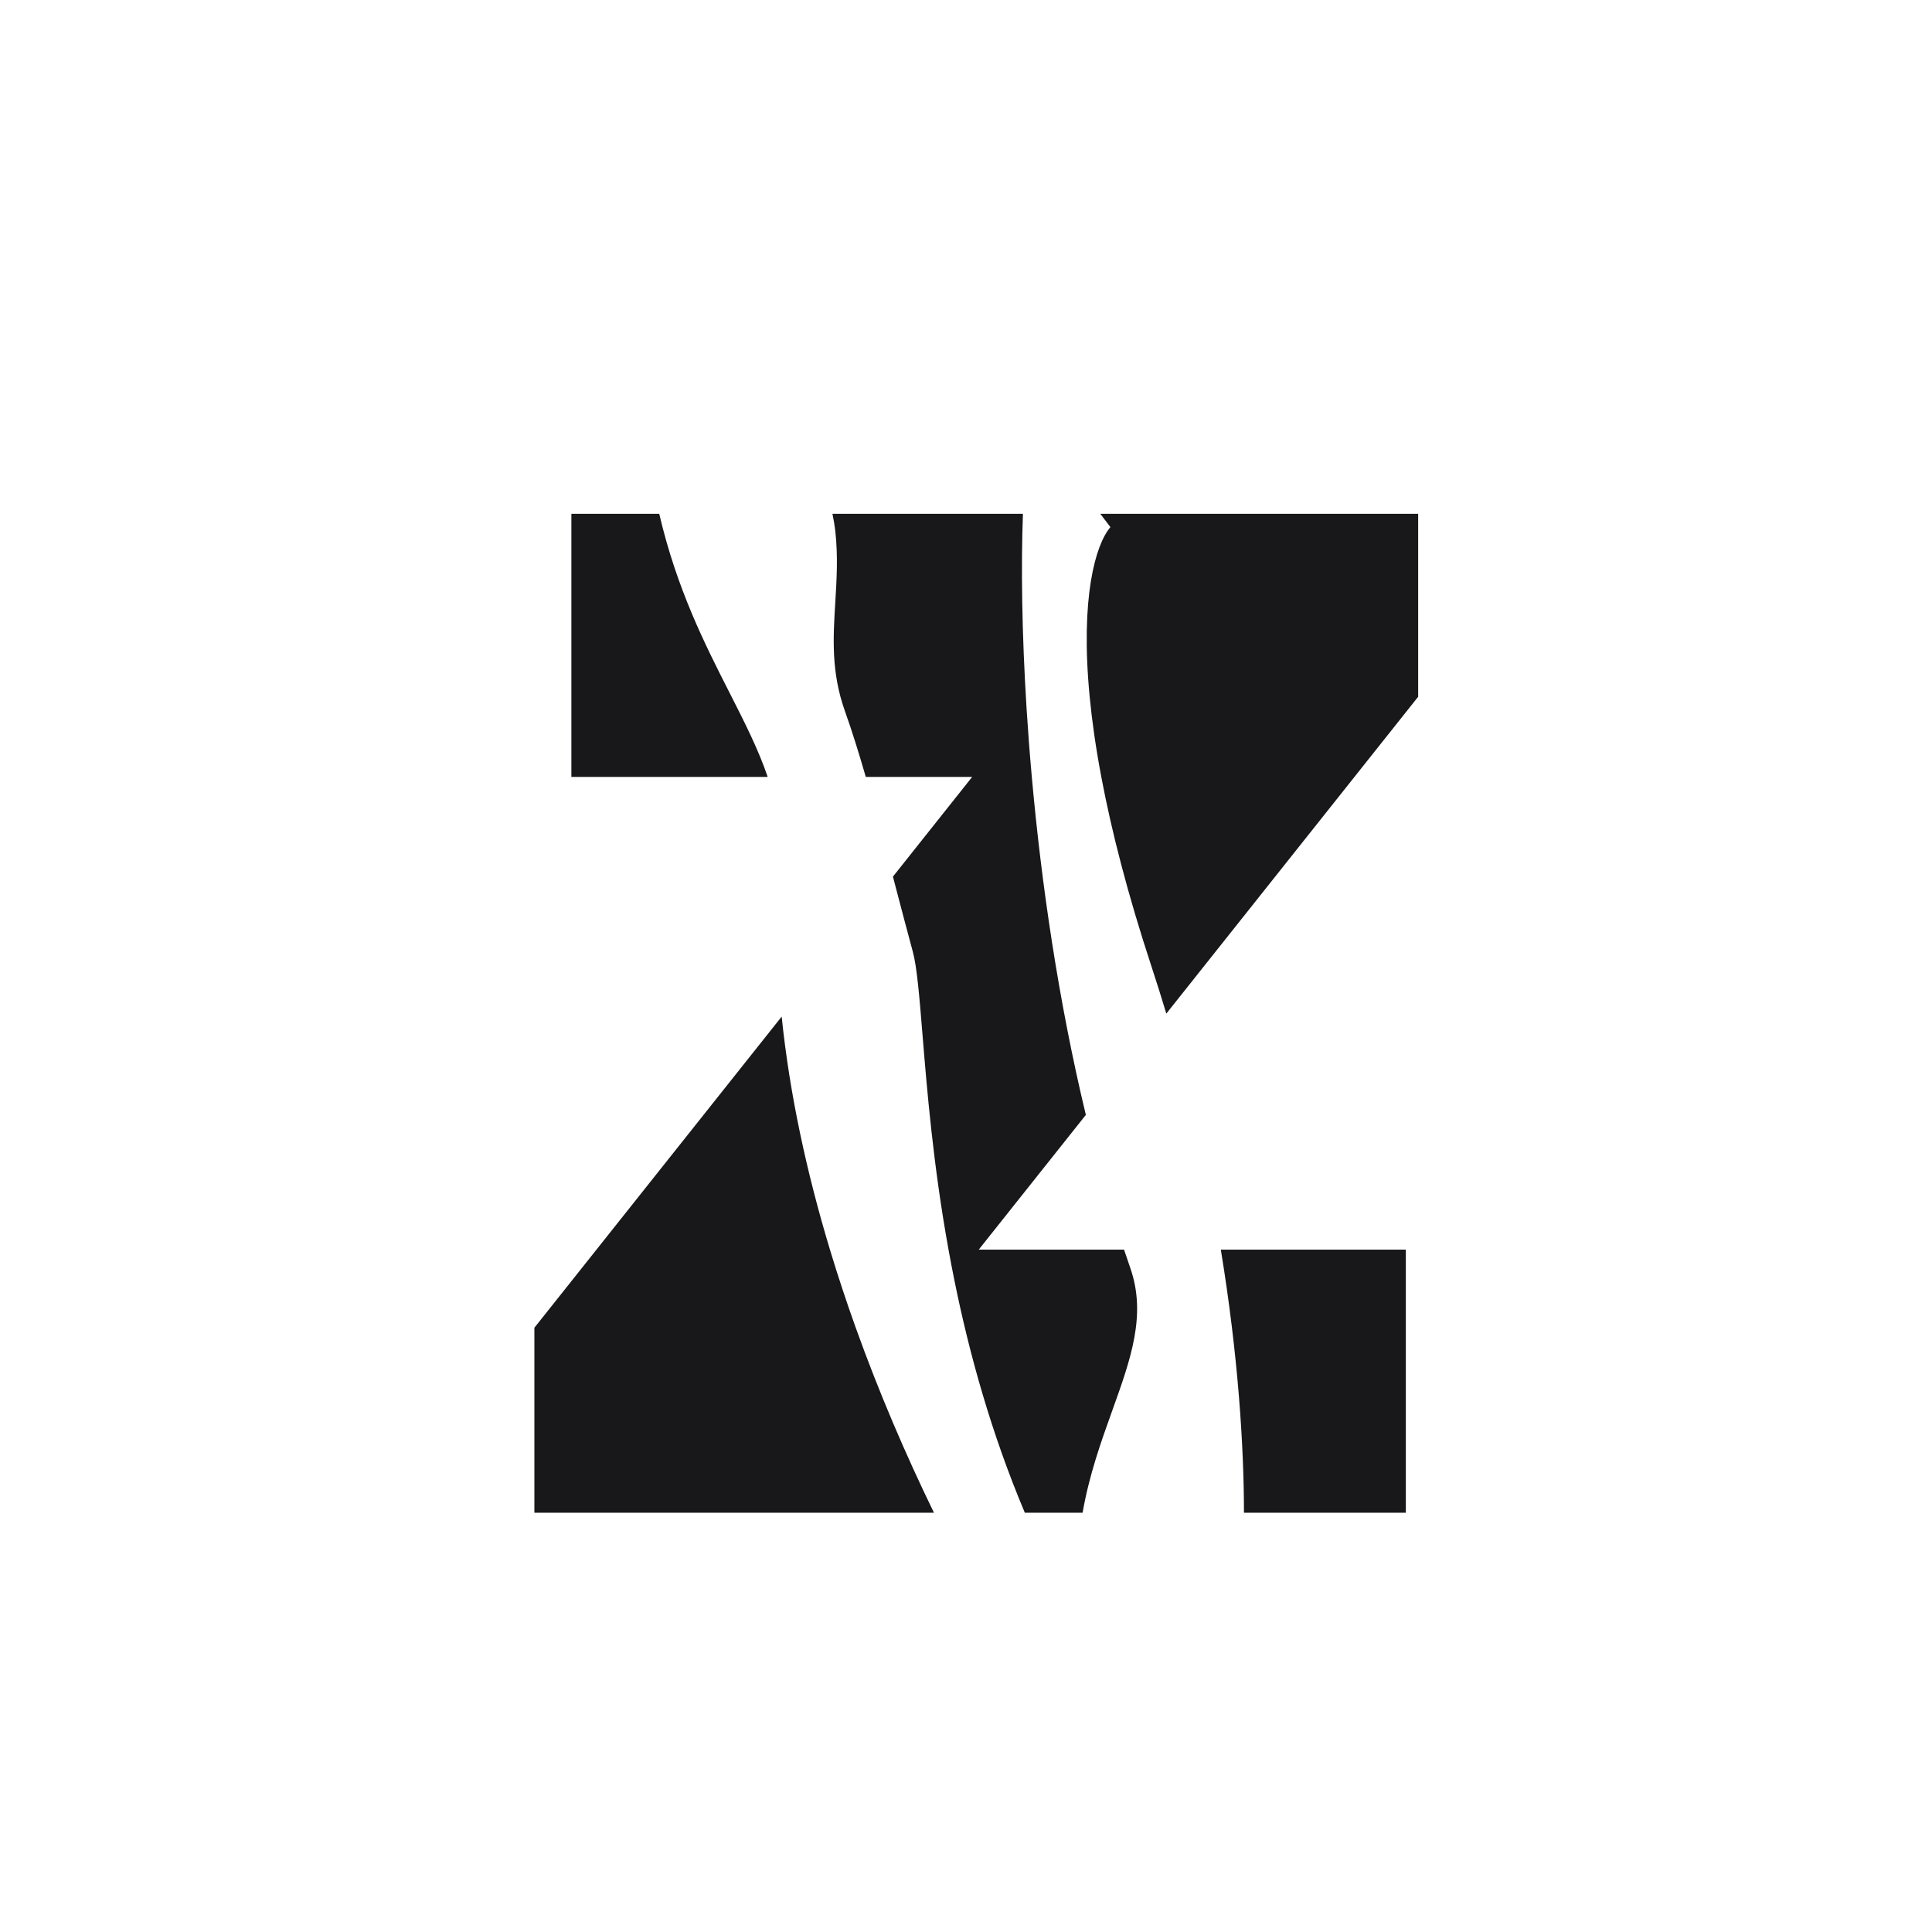 <svg width="94" height="94" viewBox="0 0 94 94" fill="none" xmlns="http://www.w3.org/2000/svg">
<rect width="94" height="94" rx="15" fill="white"/>
<g filter="url(#filter0_d_2_237)">
<path fill-rule="evenodd" clip-rule="evenodd" d="M32.075 23L27.8 23V35.8H37.351C36.899 34.463 36.23 33.148 35.499 31.71C34.299 29.352 32.931 26.662 32.075 23ZM38.032 47.462L26 62.6V71.6H45.441C44.061 68.766 42.76 65.735 41.636 62.6C41.187 61.348 40.767 60.08 40.38 58.8C39.253 55.065 38.418 51.237 38.032 47.462ZM46.149 58.8C45.4 54.661 45.102 51.008 44.883 48.33V48.33C44.729 46.447 44.614 45.045 44.41 44.295C44.152 43.345 43.883 42.321 43.607 41.27L43.607 41.27C43.553 41.064 43.499 40.858 43.445 40.651L47.3 35.8H42.124C41.787 34.635 41.448 33.547 41.114 32.612C40.433 30.707 40.535 29.035 40.64 27.309V27.309C40.708 26.199 40.777 25.067 40.641 23.837C40.612 23.58 40.565 23.299 40.502 23L49.77 23C49.676 25.535 49.716 28.796 49.947 32.47C50.015 33.547 50.099 34.66 50.202 35.8C50.664 40.962 51.495 46.688 52.831 52.245L47.62 58.8H54.69C54.79 59.102 54.892 59.402 54.996 59.7C55.789 61.976 55.015 64.13 54.114 66.637C53.577 68.132 52.995 69.753 52.673 71.6H49.862C48.226 67.721 47.157 63.855 46.435 60.291C46.333 59.788 46.238 59.291 46.149 58.8ZM60.524 71.6H68.4V58.8H59.398C60.247 63.968 60.523 68.408 60.524 71.6ZM56.746 47.317L69 31.9V23H53.535L54.026 23.647C53.303 24.494 52.552 27.062 53.017 31.9C53.129 33.066 53.312 34.363 53.583 35.8C54.075 38.409 54.857 41.478 56.034 45.053C56.284 45.813 56.522 46.568 56.746 47.317Z" fill="#18181B"/>
</g>
<defs>
<filter id="filter0_d_2_237" x="20" y="19" width="55" height="60.6" filterUnits="userSpaceOnUse" color-interpolation-filters="sRGB">
<feFlood flood-opacity="0" result="BackgroundImageFix"/>
<feColorMatrix in="SourceAlpha" type="matrix" values="0 0 0 0 0 0 0 0 0 0 0 0 0 0 0 0 0 0 127 0" result="hardAlpha"/>
<feOffset dy="2"/>
<feGaussianBlur stdDeviation="3"/>
<feComposite in2="hardAlpha" operator="out"/>
<feColorMatrix type="matrix" values="0 0 0 0 0 0 0 0 0 0 0 0 0 0 0 0 0 0 0.25 0"/>
<feBlend mode="normal" in2="BackgroundImageFix" result="effect1_dropShadow_2_237"/>
<feBlend mode="normal" in="SourceGraphic" in2="effect1_dropShadow_2_237" result="shape"/>
</filter>
</defs>
</svg>
